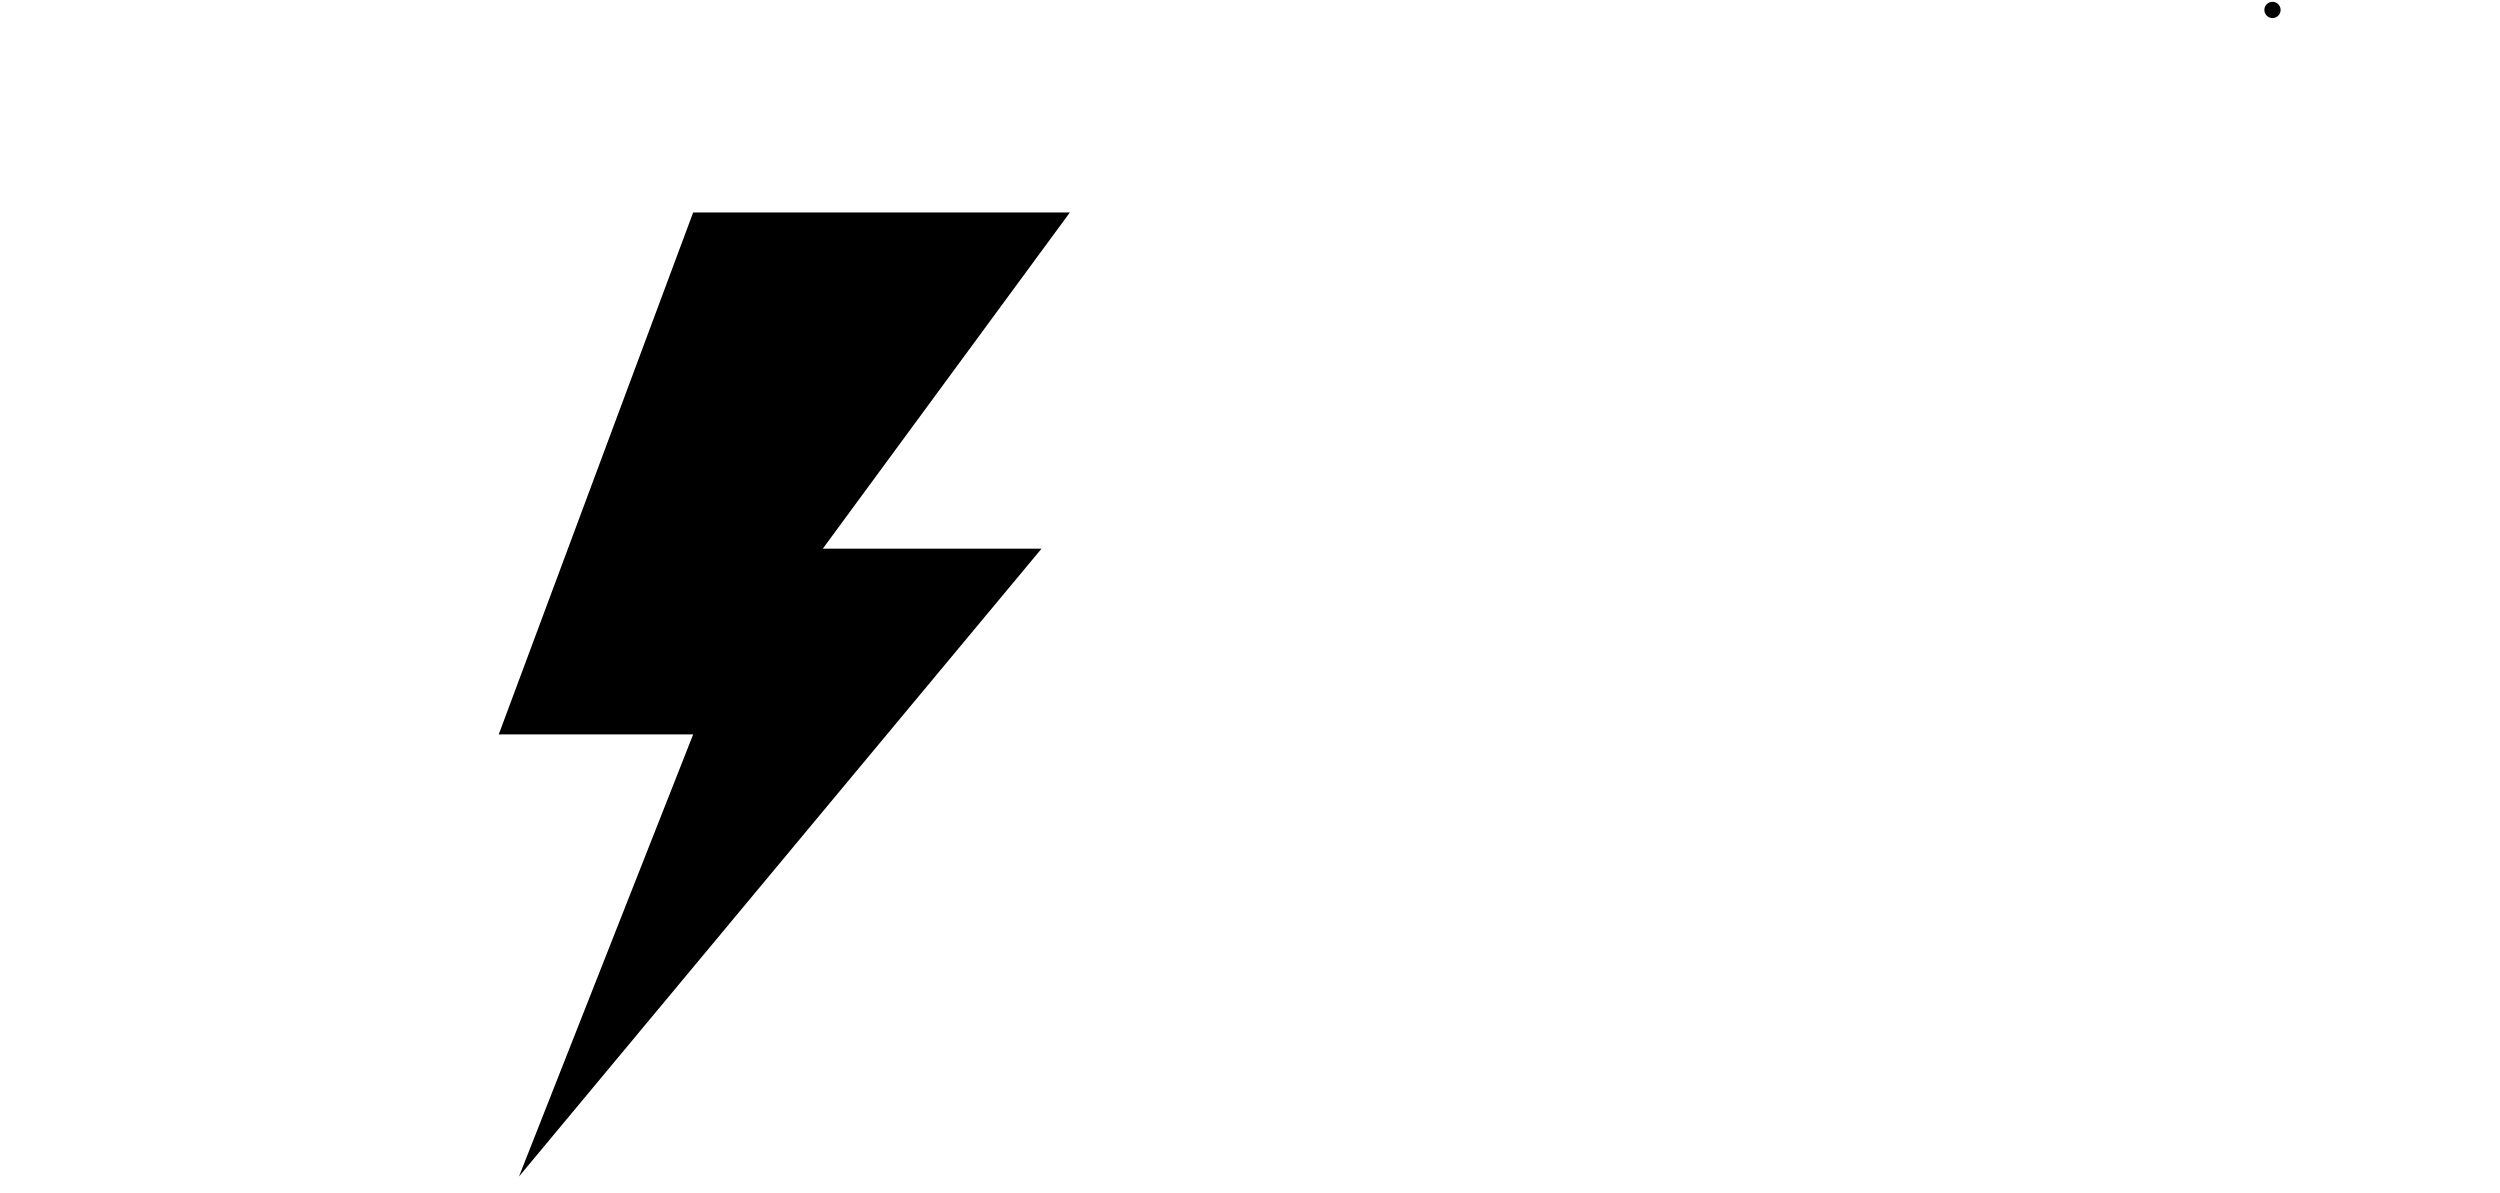 <?xml version="1.0" standalone="no"?><!DOCTYPE svg PUBLIC "-//W3C//DTD SVG 1.1//EN" "http://www.w3.org/Graphics/SVG/1.1/DTD/svg11.dtd"><svg t="1528968542993" class="icon" style="" viewBox="0 0 2145 1024" version="1.1" xmlns="http://www.w3.org/2000/svg" p-id="1872" xmlns:xlink="http://www.w3.org/1999/xlink" width="33.516" height="16"><defs><style type="text/css"></style></defs><path d="M705.947 470.774h187.677l-448.341 538.703 149.447-379.328H427.908L594.73 182.305h323.223zM1949.803 8.531zM1946.907 8.531a2.895 2.895 0 1 0 5.79 0.001 2.895 2.895 0 0 0-5.79-0.001z" p-id="1873"></path><path d="M1946.325 8.531a3.477 3.477 0 1 0 6.953 0 3.477 3.477 0 0 0-6.953 0zM1949.803 8.531l1.046-8.531z" p-id="1874"></path><path d="M1942.854 8.531a6.949 6.949 0 0 0 6.95 6.95 6.949 6.949 0 0 0 6.95-6.95 6.949 6.949 0 0 0-6.95-6.95c-3.84 0-6.95 3.112-6.95 6.95z" p-id="1875"></path><path d="M1946.325 8.531a3.477 3.477 0 1 0 6.953 0 3.477 3.477 0 0 0-6.953 0z" p-id="1876"></path><path d="M1946.907 8.531a2.895 2.895 0 1 0 5.79 0.001 2.895 2.895 0 0 0-5.79-0.001zM1949.803 8.531l1.046-8.531z" p-id="1877"></path></svg>
